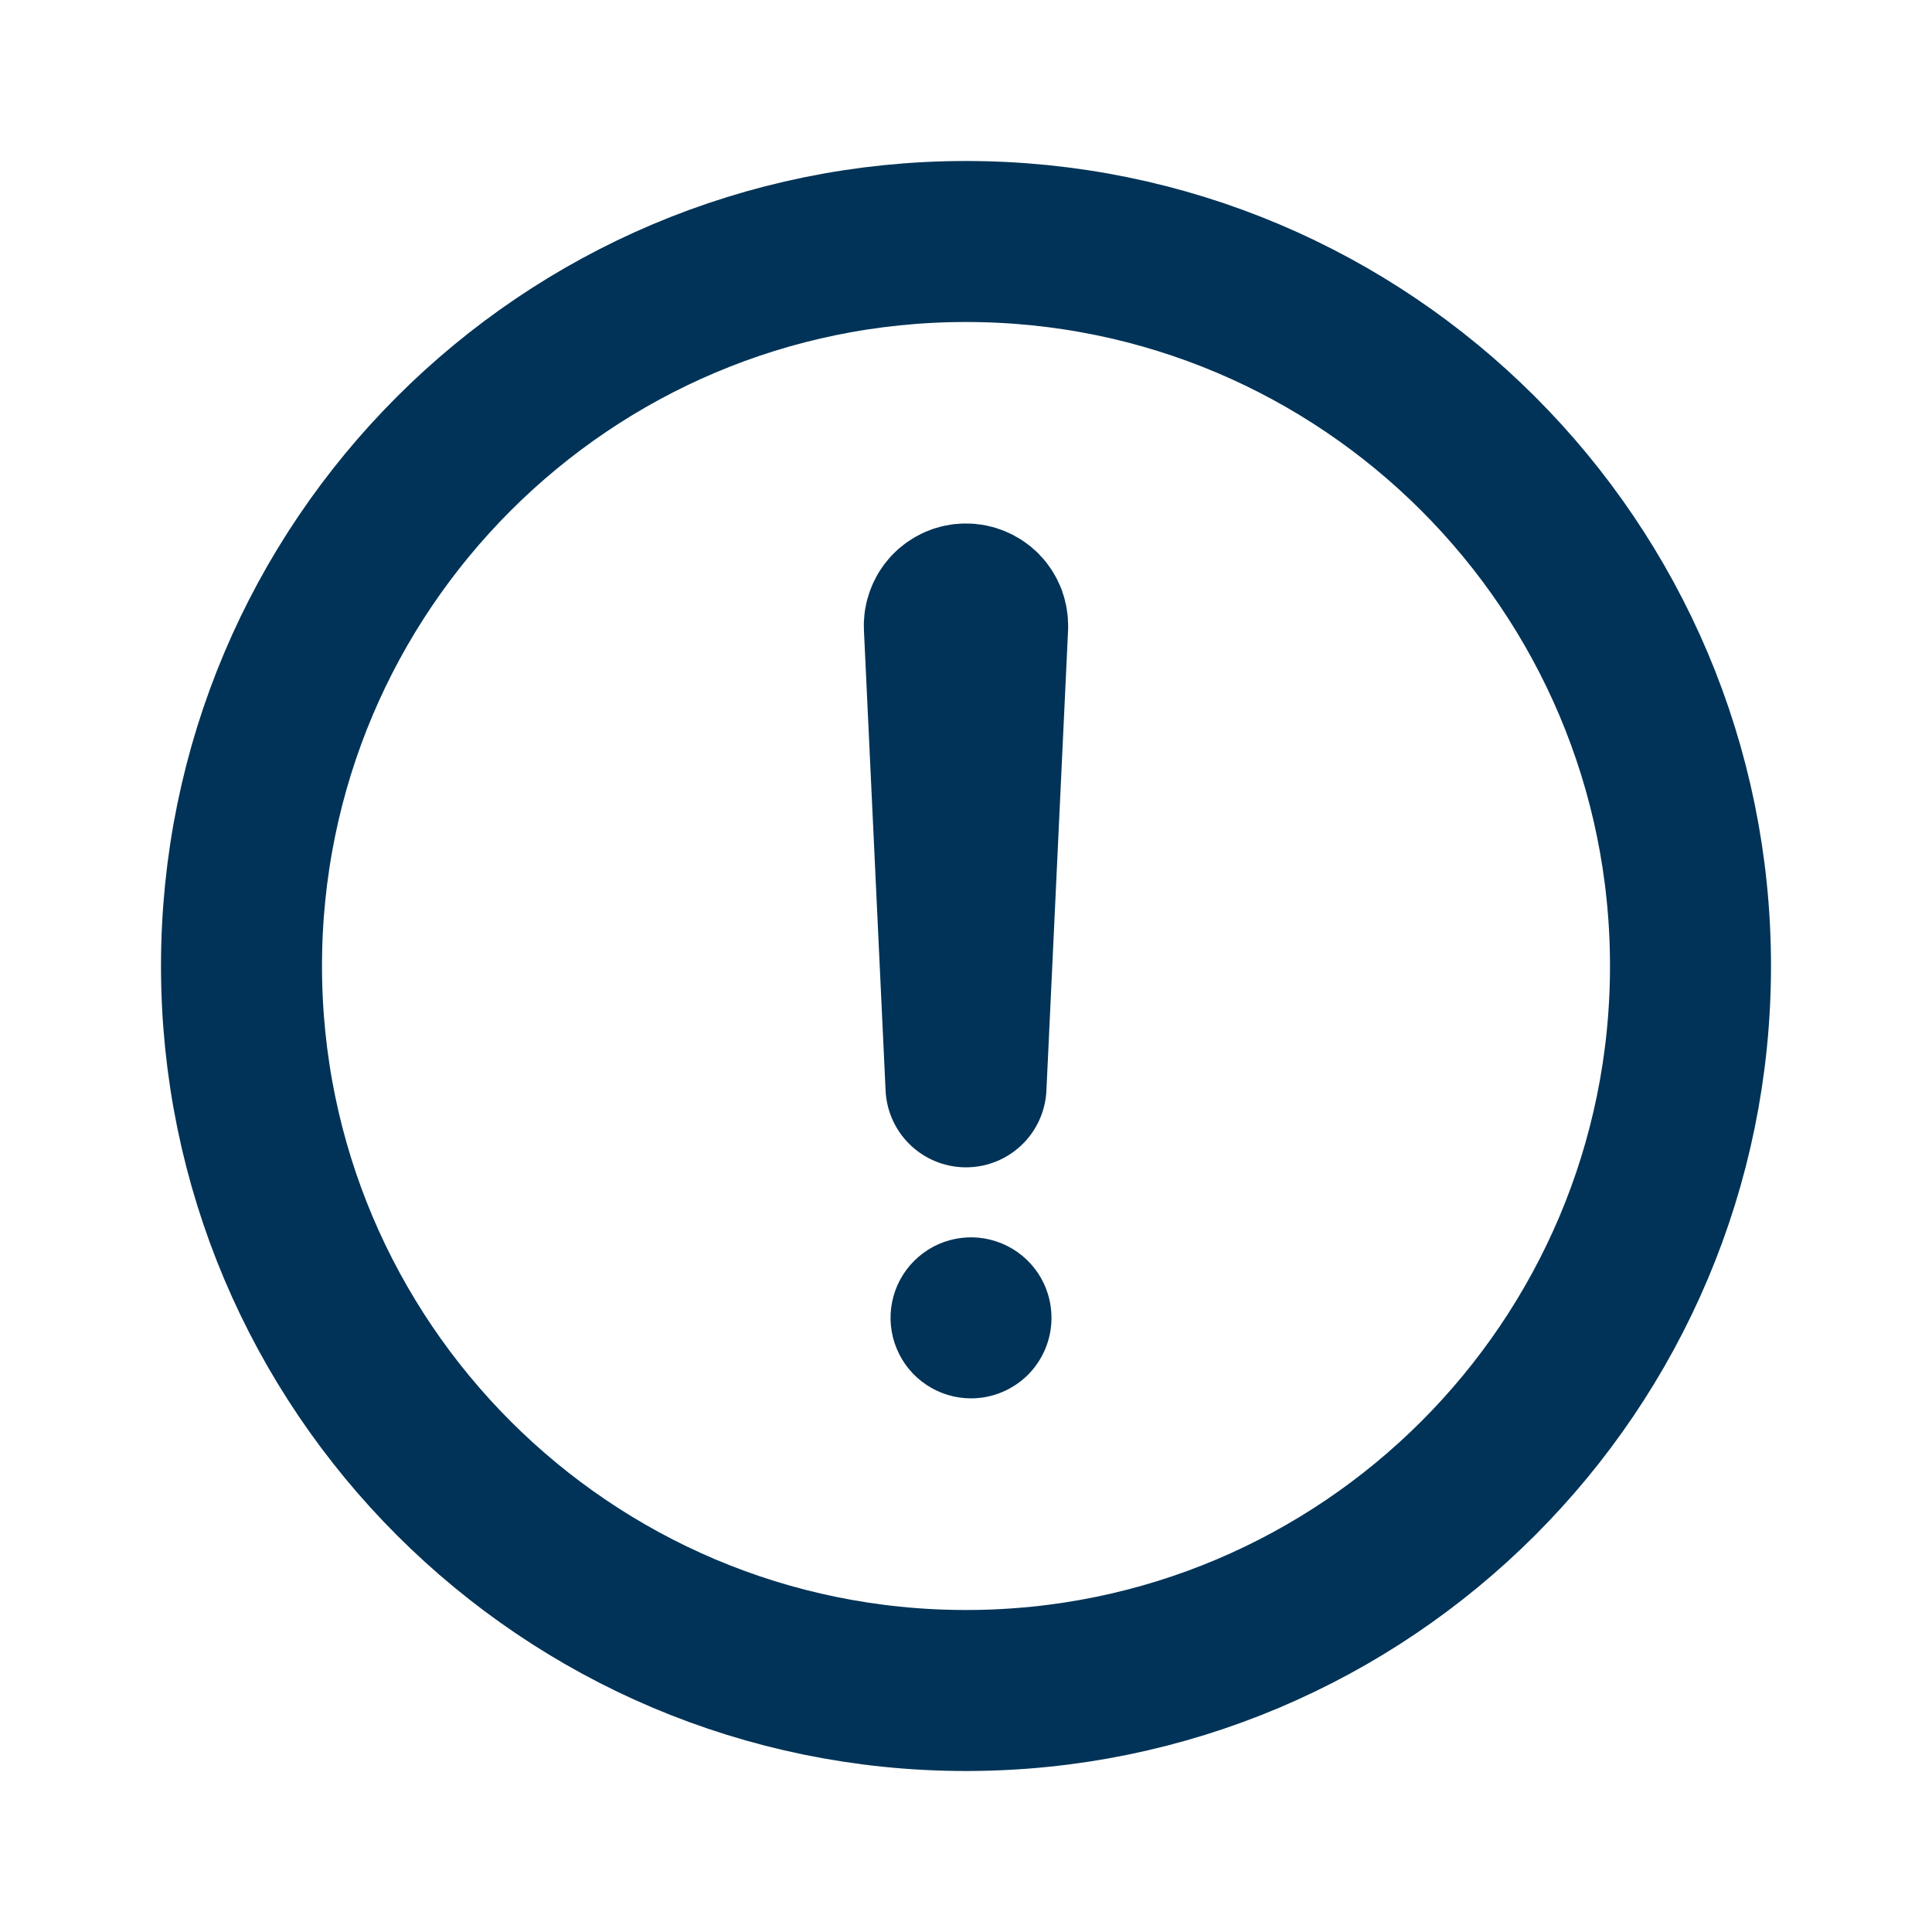 <svg width="24" height="24" viewBox="0 0 24 24" fill="none" xmlns="http://www.w3.org/2000/svg">
<path d="M21 12C21 7.031 16.969 3 12 3C7.031 3 3 7.031 3 12C3 16.969 7.031 21 12 21C16.969 21 21 16.969 21 12Z" stroke="#003357" stroke-width="2" stroke-miterlimit="10"/>
<path d="M11.731 7.784L12 13.501L12.269 7.784C12.27 7.748 12.264 7.711 12.252 7.677C12.239 7.643 12.219 7.611 12.194 7.585C12.168 7.559 12.138 7.538 12.104 7.524C12.07 7.51 12.034 7.502 11.997 7.503V7.503C11.961 7.503 11.925 7.511 11.892 7.525C11.859 7.54 11.829 7.561 11.804 7.587C11.78 7.613 11.76 7.644 11.748 7.678C11.735 7.712 11.729 7.748 11.731 7.784V7.784Z" stroke="#003357" stroke-width="2" stroke-linecap="round" stroke-linejoin="round"/>
<path d="M12.062 17.371C11.865 17.371 11.671 17.312 11.507 17.202C11.342 17.092 11.214 16.936 11.139 16.753C11.063 16.571 11.043 16.369 11.082 16.175C11.12 15.982 11.216 15.803 11.355 15.664C11.495 15.524 11.673 15.428 11.867 15.39C12.061 15.351 12.262 15.371 12.445 15.447C12.628 15.522 12.784 15.651 12.894 15.815C13.004 15.979 13.062 16.173 13.062 16.371C13.062 16.636 12.957 16.89 12.77 17.078C12.582 17.265 12.328 17.371 12.062 17.371Z" fill="#003357"/>
</svg>
